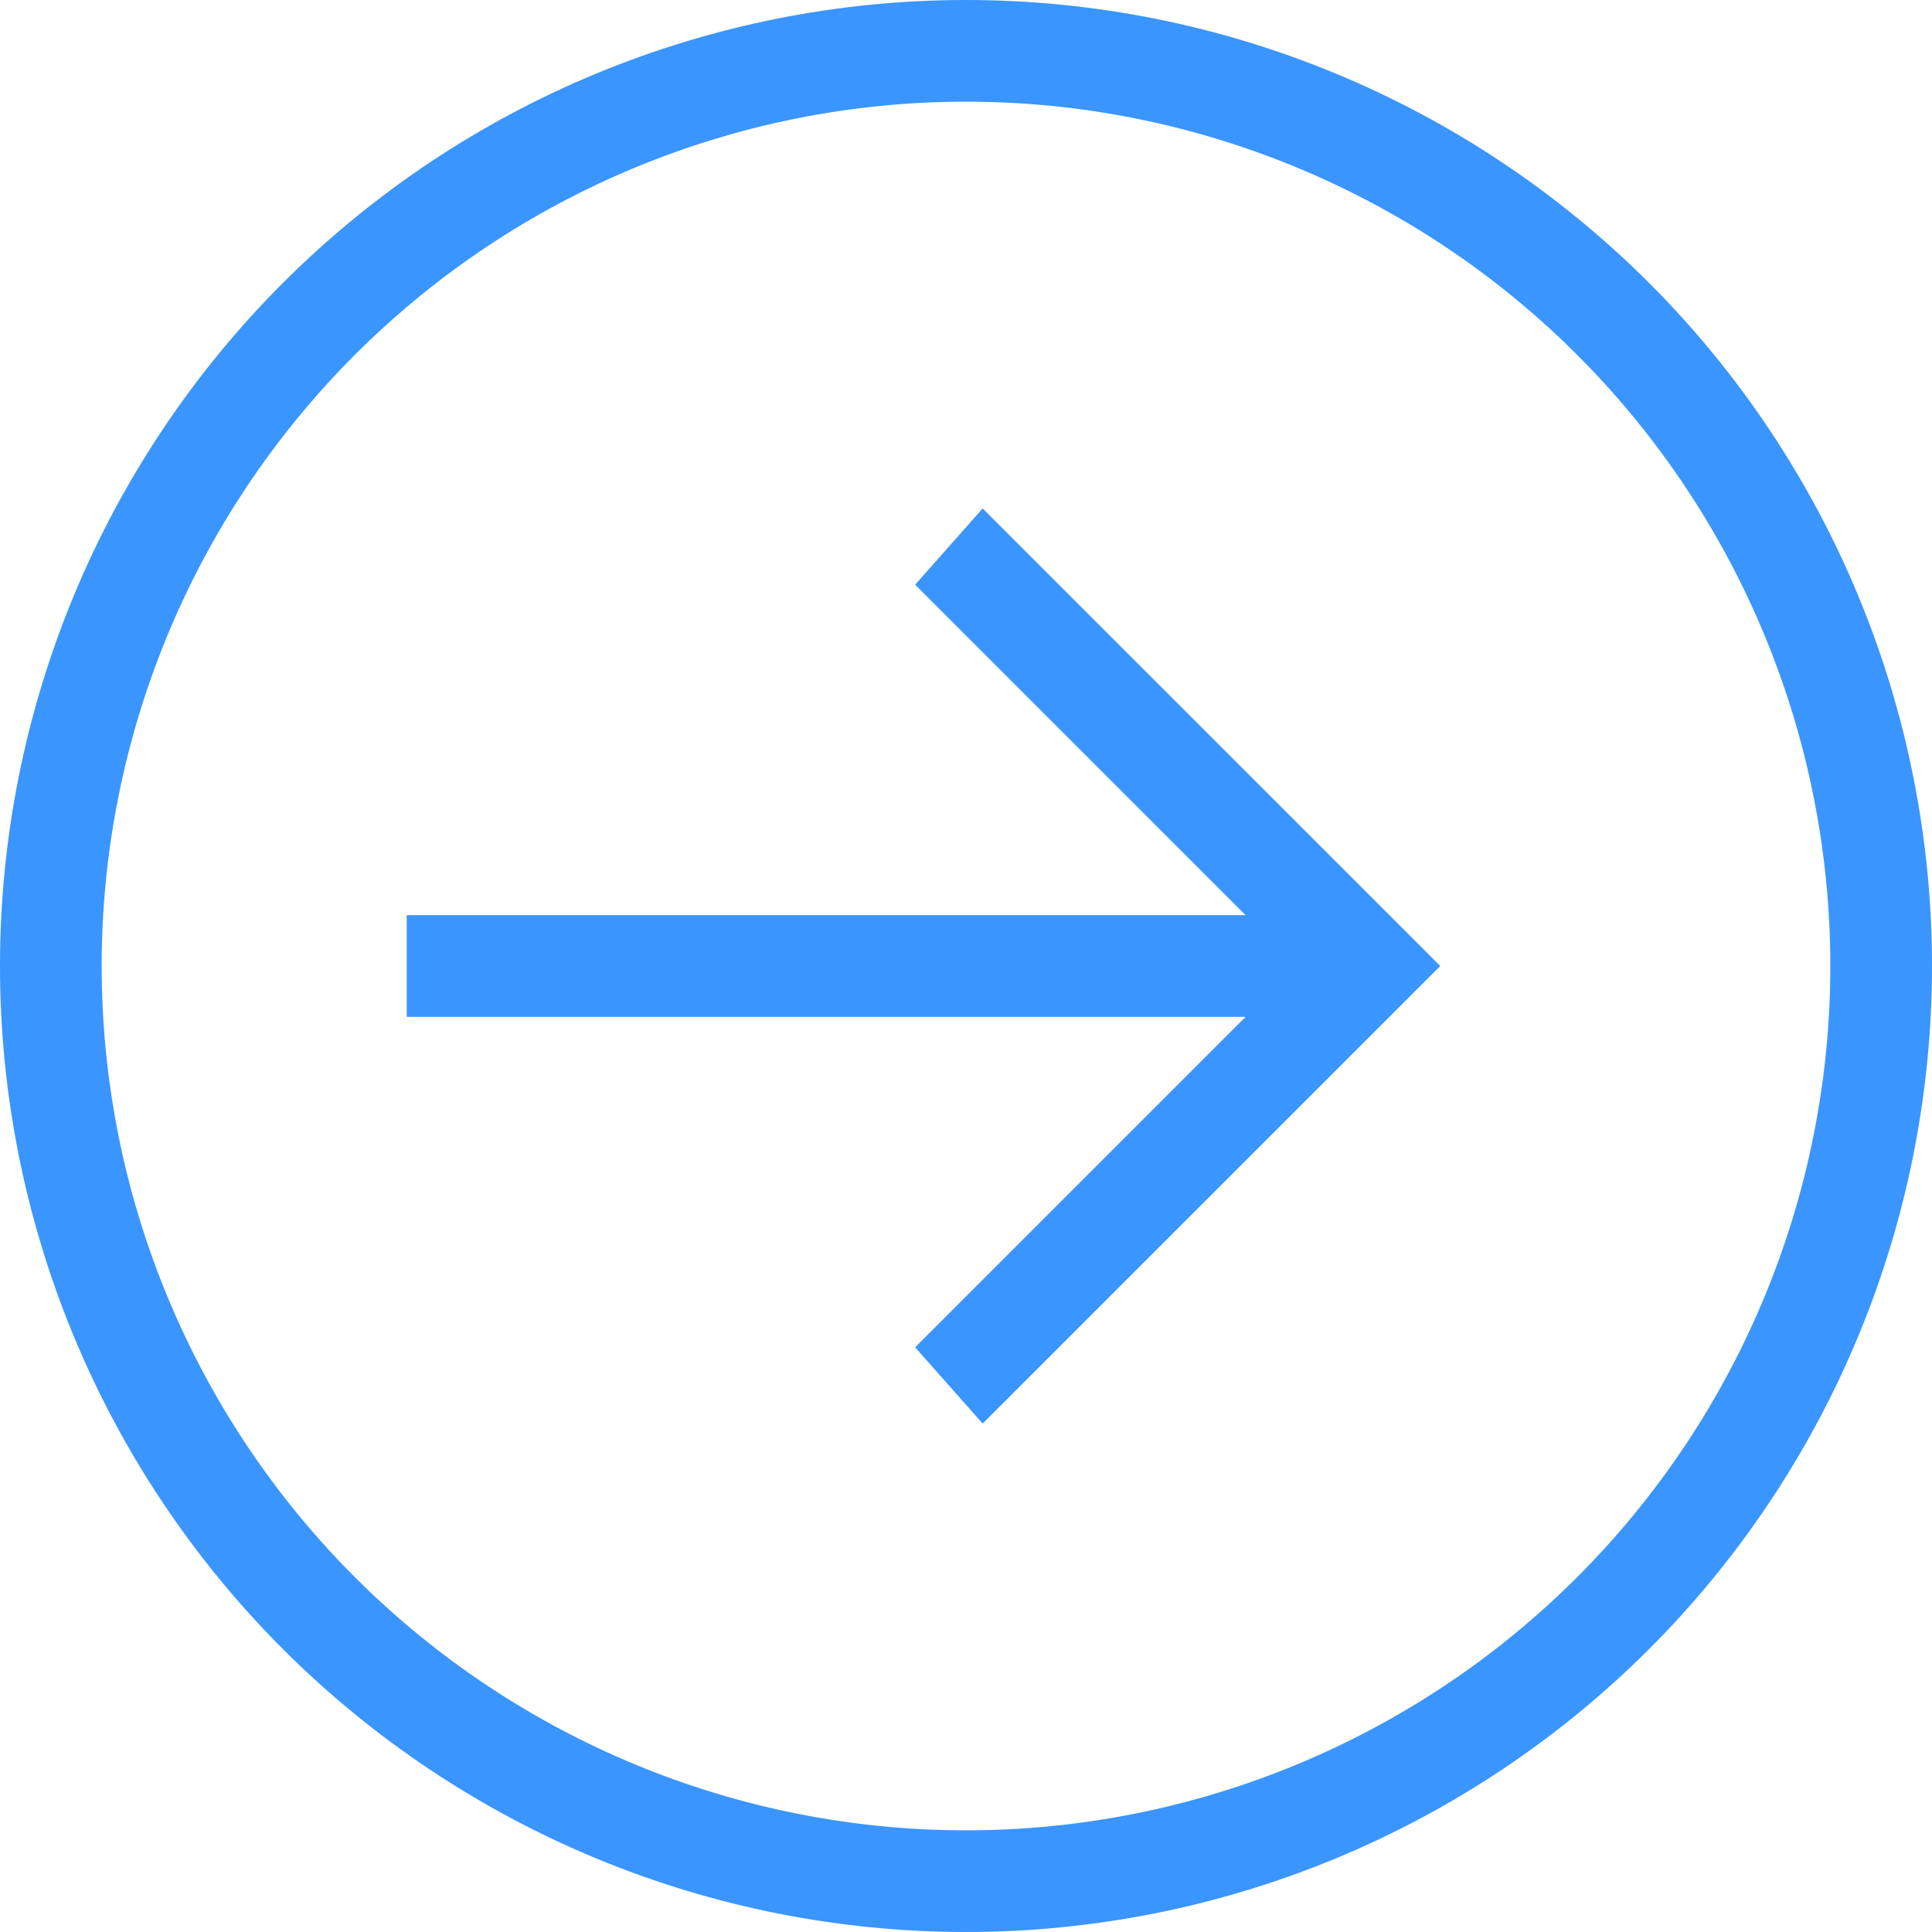 <svg width="48" height="48" viewBox="0 0 48 48" fill="none" xmlns="http://www.w3.org/2000/svg">
<path d="M10.105 22.737H30.947L22.737 14.526L24.414 12.632L35.783 24L24.414 35.368L22.737 33.474L30.947 25.263H10.105V22.737ZM48 24C48 27.152 47.379 30.273 46.173 33.184C44.967 36.096 43.199 38.742 40.971 40.971C38.742 43.199 36.096 44.967 33.184 46.173C30.273 47.379 27.152 48 24 48C20.848 48 17.727 47.379 14.816 46.173C11.904 44.967 9.258 43.199 7.029 40.971C4.801 38.742 3.033 36.096 1.827 33.184C0.621 30.273 -4.69644e-08 27.152 0 24C9.48488e-08 17.635 2.529 11.53 7.029 7.029C11.53 2.529 17.635 0 24 0C30.365 0 36.47 2.529 40.971 7.029C45.471 11.53 48 17.635 48 24ZM45.474 24C45.474 18.305 43.211 12.843 39.184 8.816C35.157 4.789 29.695 2.526 24 2.526C18.305 2.526 12.843 4.789 8.816 8.816C4.789 12.843 2.526 18.305 2.526 24C2.526 29.695 4.789 35.157 8.816 39.184C12.843 43.211 18.305 45.474 24 45.474C29.695 45.474 35.157 43.211 39.184 39.184C43.211 35.157 45.474 29.695 45.474 24Z" fill="#3A95FF"/>
</svg>
